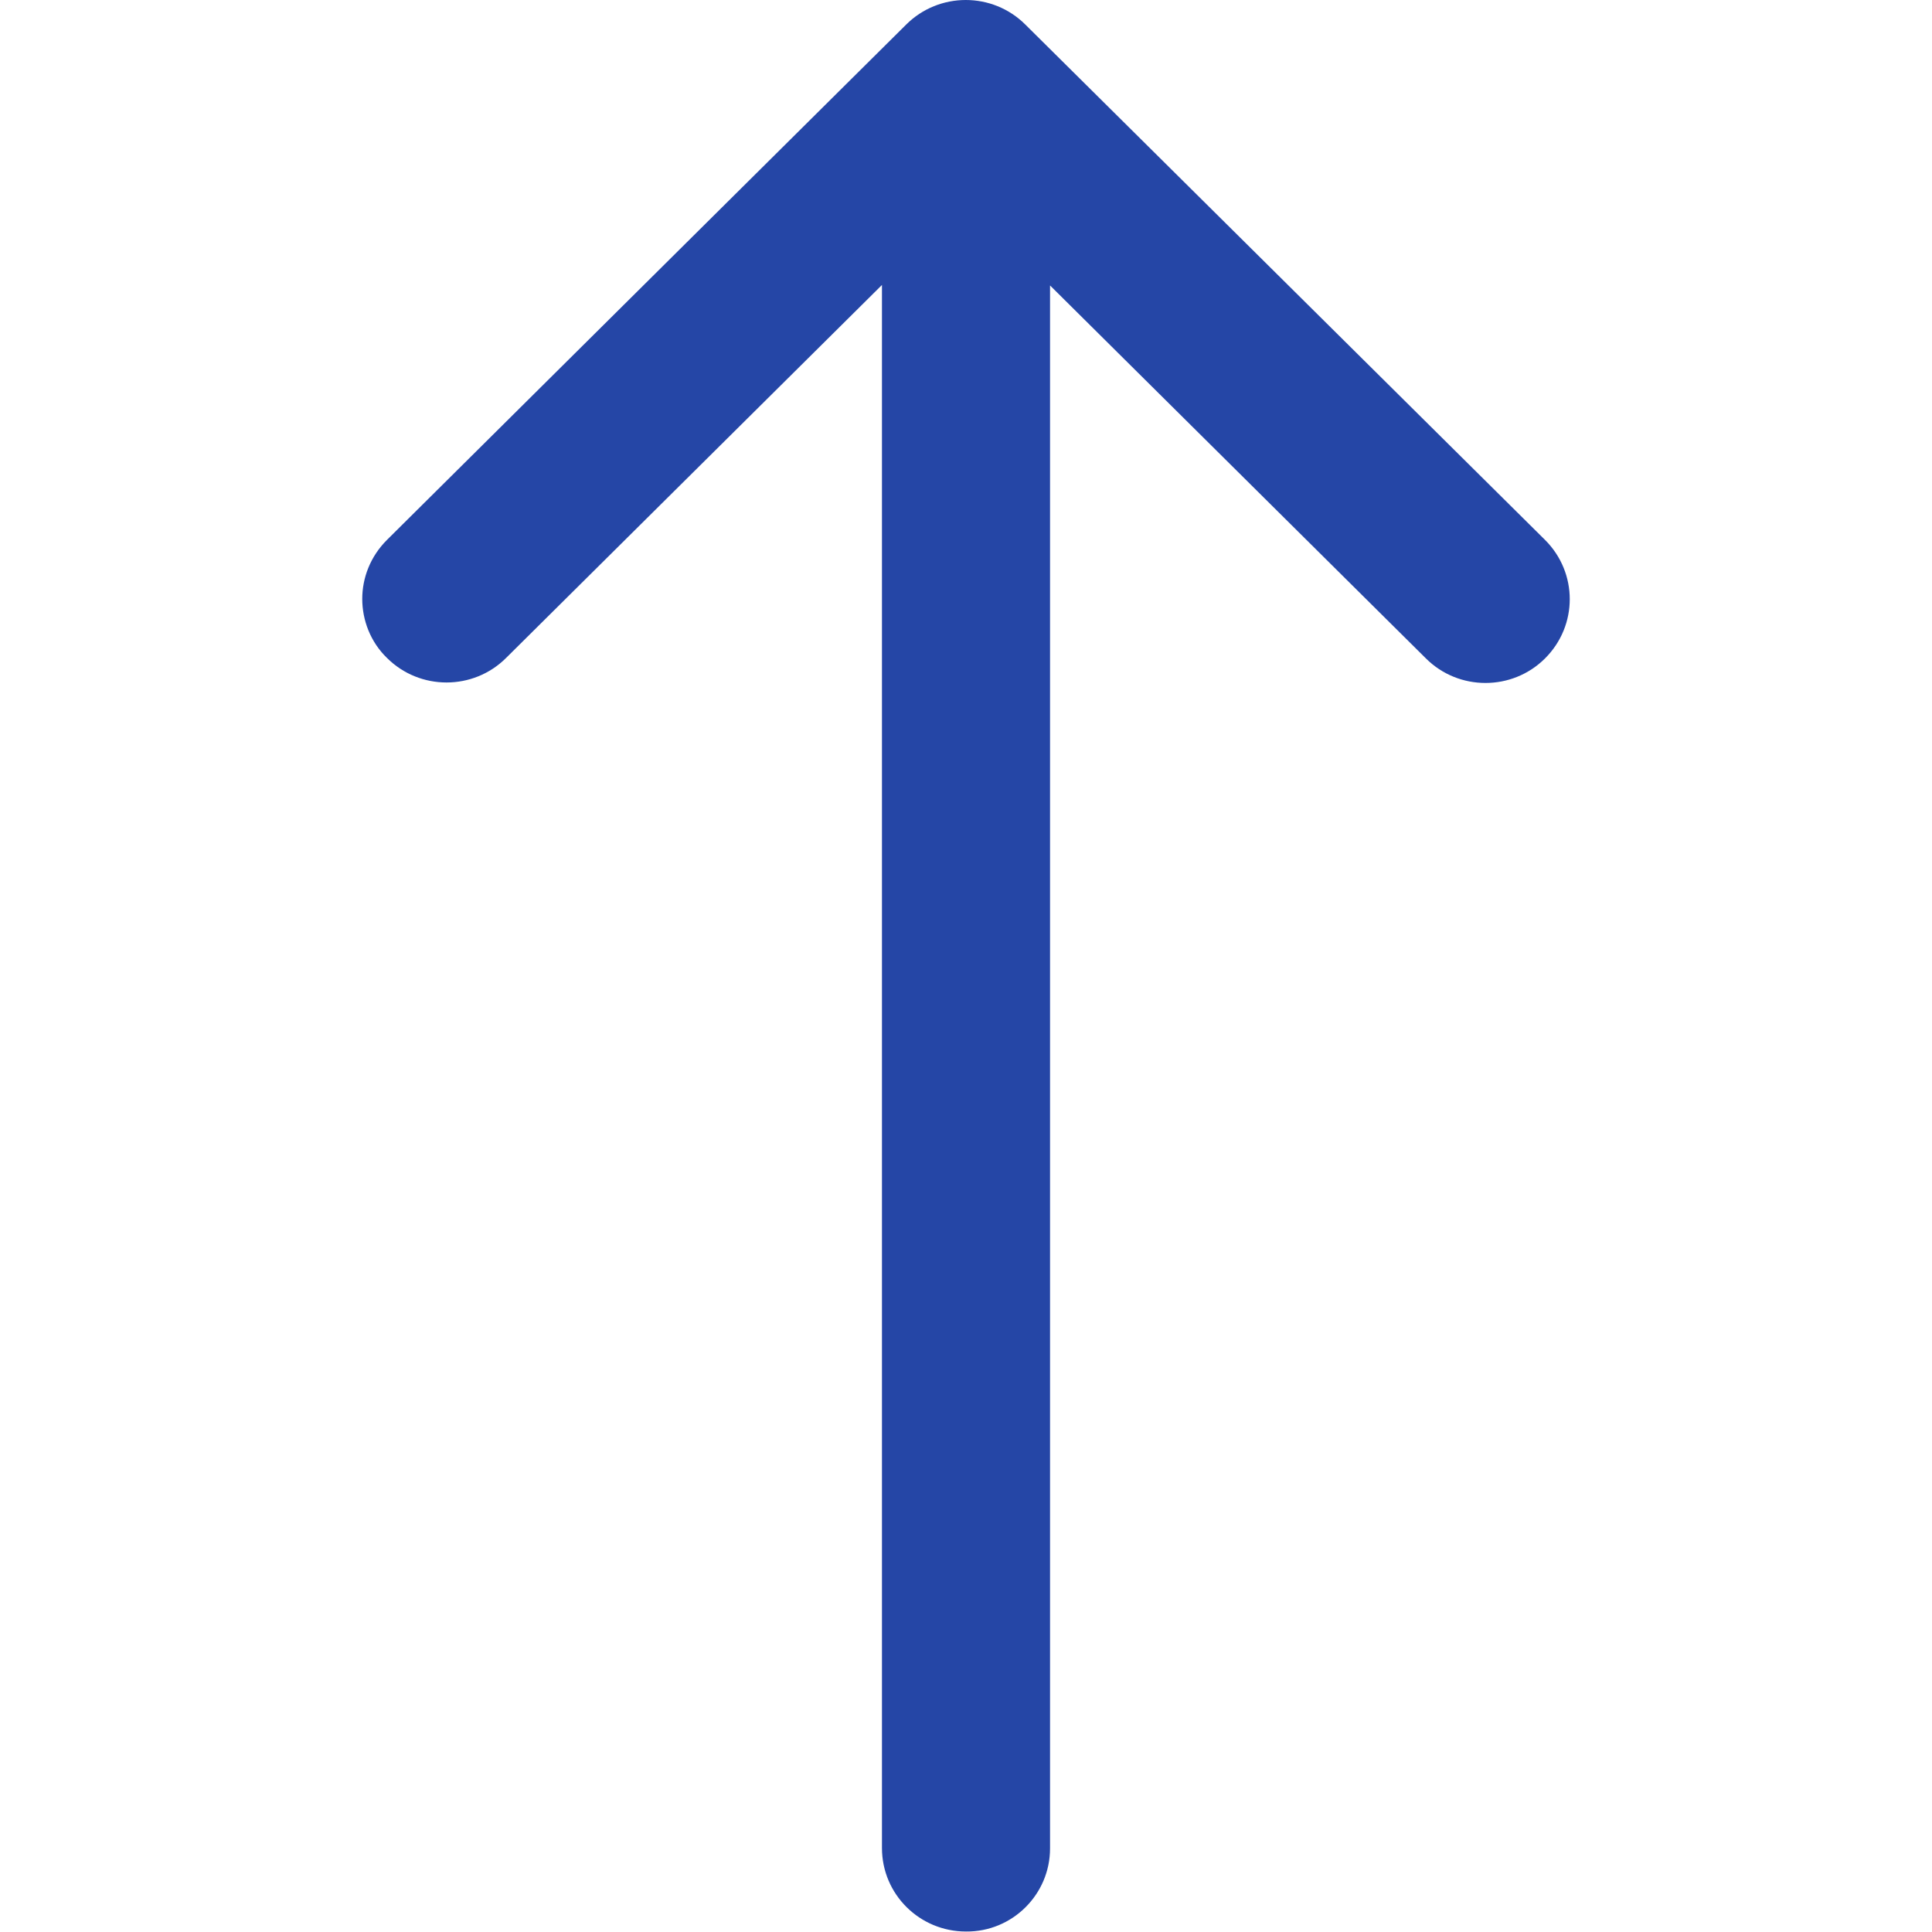 <?xml version="1.0" encoding="utf-8"?>
<!-- Generator: Adobe Illustrator 22.0.0, SVG Export Plug-In . SVG Version: 6.00 Build 0)  -->
<svg version="1.1" id="Capa_1" xmlns="http://www.w3.org/2000/svg" xmlns:xlink="http://www.w3.org/1999/xlink" x="0px" y="0px"
	 viewBox="0 0 400 400" style="enable-background:new 0 0 400 400;" xml:space="preserve">
<style type="text/css">
	.st0{fill:#2546A6;}
</style>
<g>
	<path class="st0" d="M217.4,382.7l0-323.6l77.8,77.2c6.8,6.8,17.9,6.8,24.7,0c6.8-6.8,6.8-17.7,0-24.5L212.3,5.1
		c-6.8-6.8-17.9-6.8-24.7,0L80.1,111.8c-3.4,3.4-5.1,7.8-5.1,12.2c0,4.4,1.7,8.9,5.1,12.2c6.8,6.8,17.9,6.8,24.7,0l77.8-77.2
		l0,323.6c0,9.6,7.8,17.3,17.4,17.3C209.6,400,217.4,392.2,217.4,382.7z"/>
</g>
</svg>
